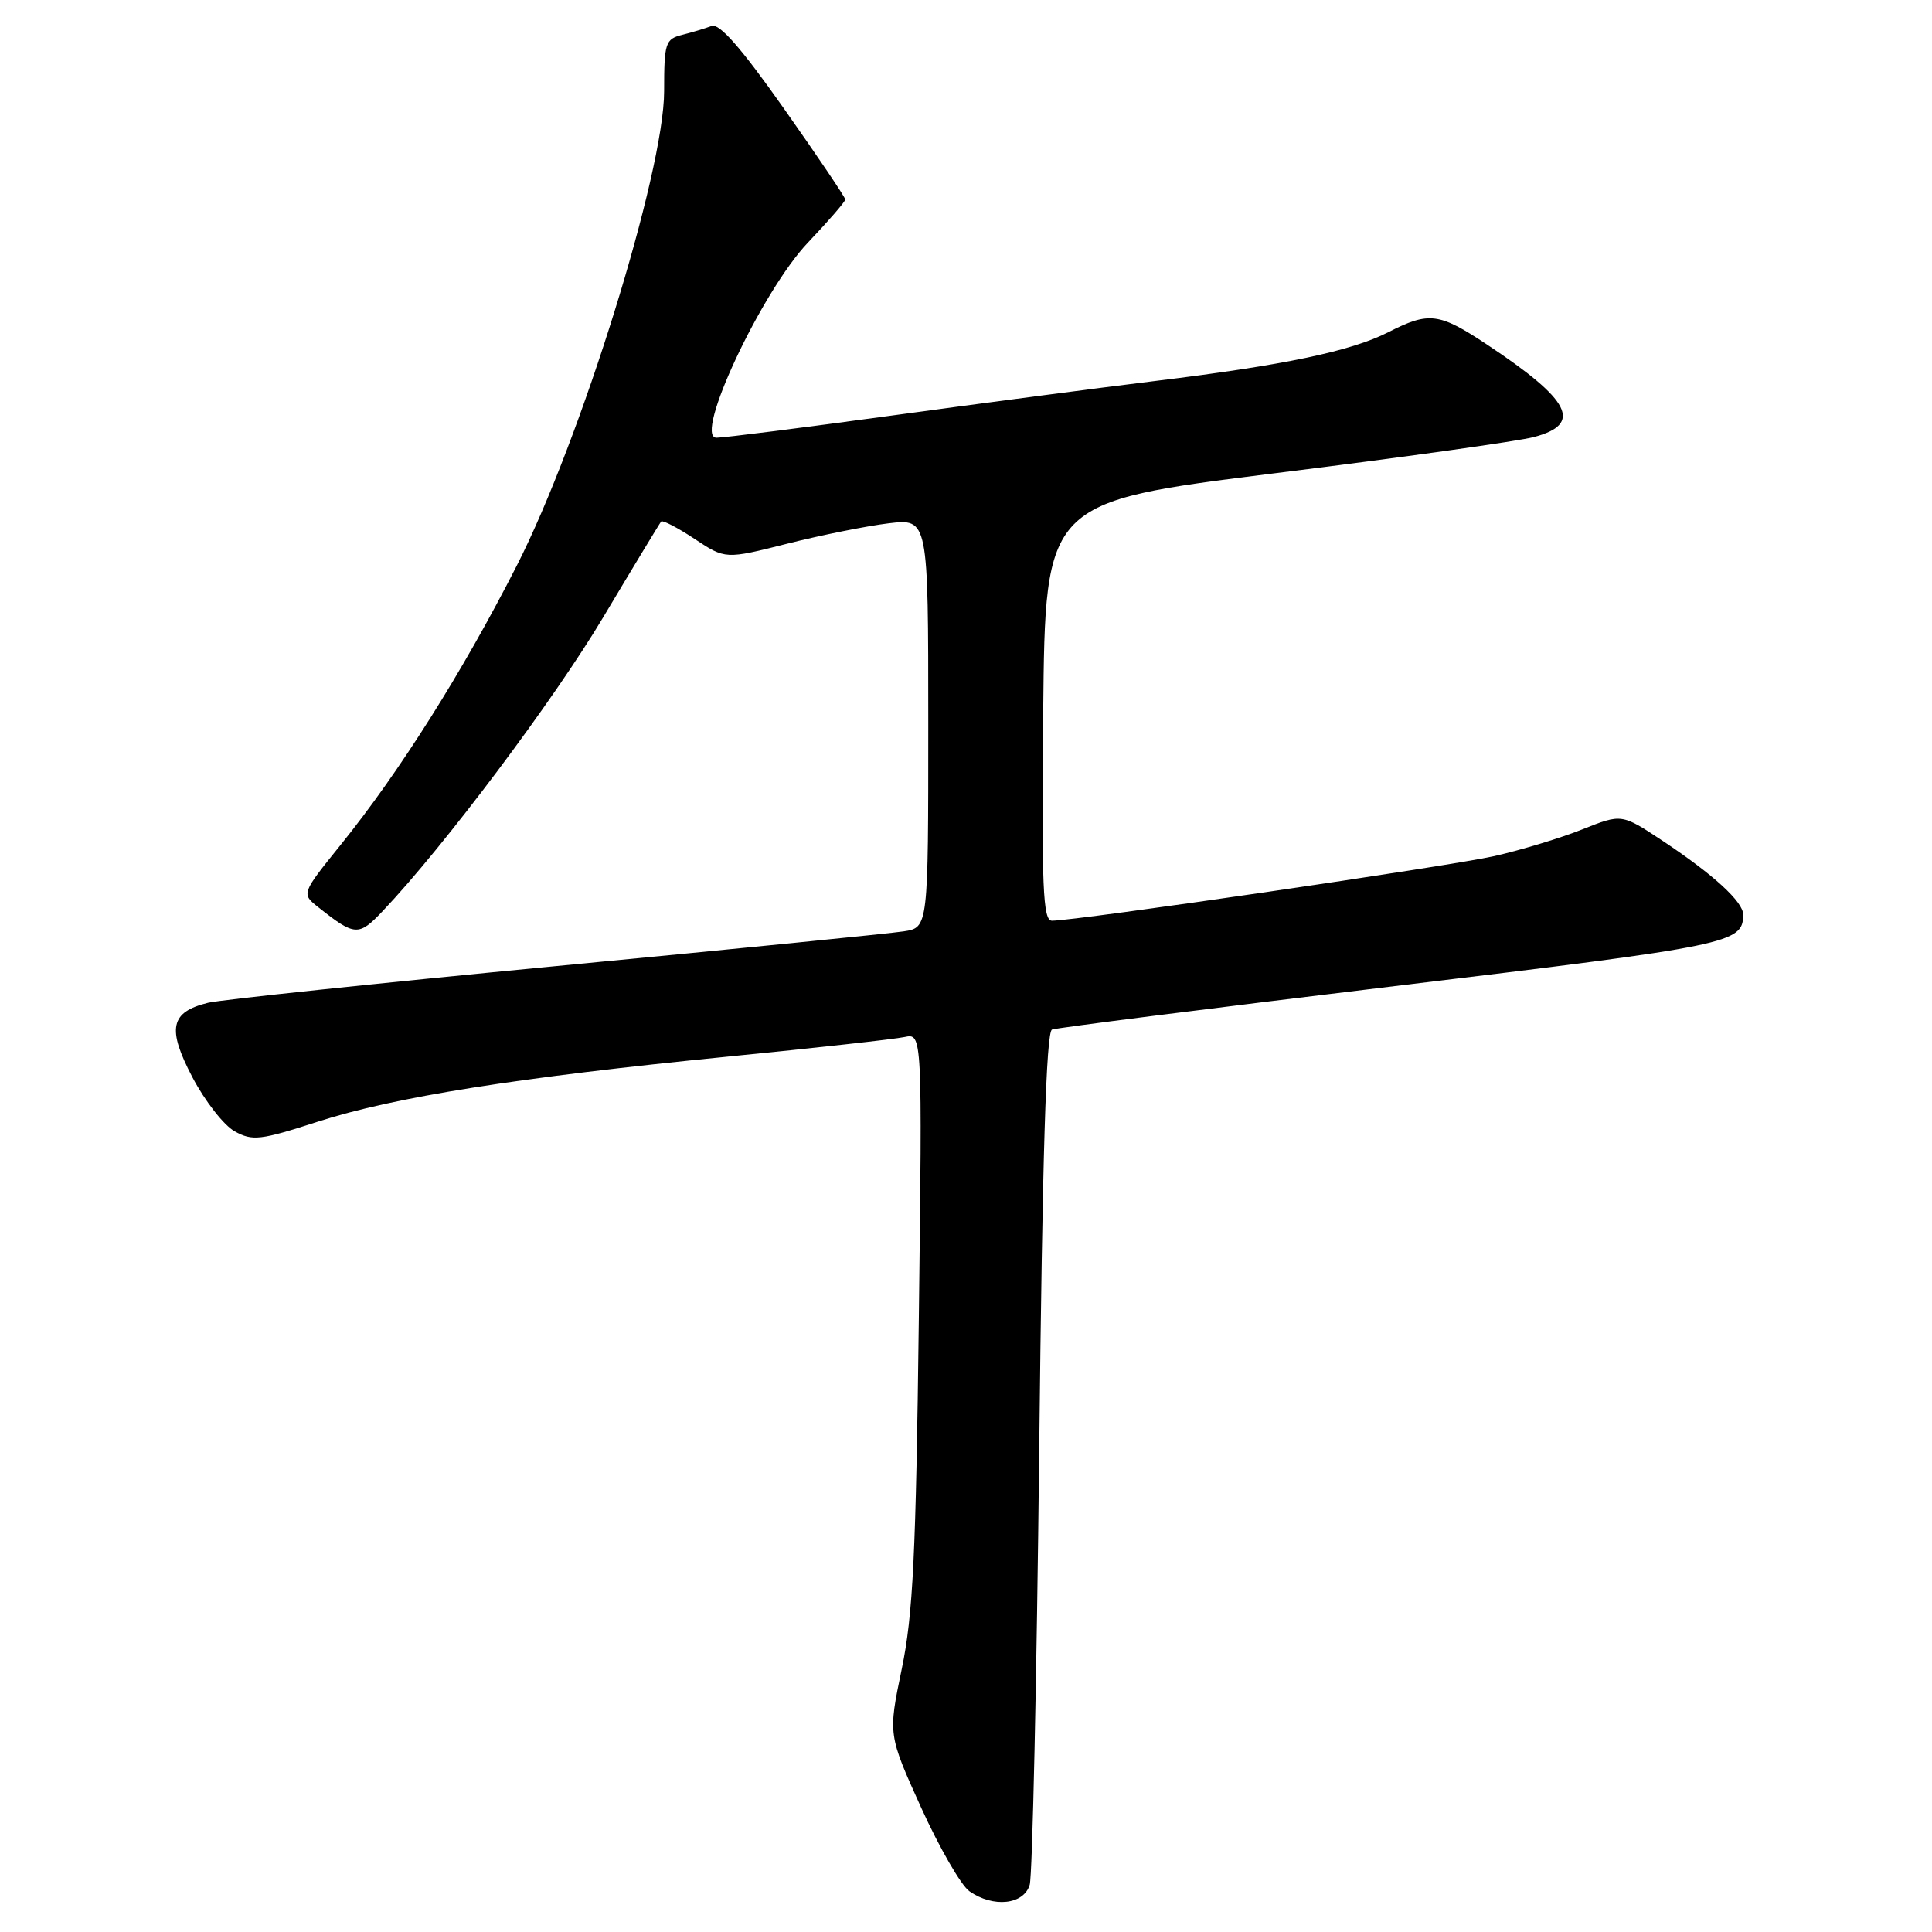 <?xml version="1.0" encoding="UTF-8" standalone="no"?>
<!DOCTYPE svg PUBLIC "-//W3C//DTD SVG 1.1//EN" "http://www.w3.org/Graphics/SVG/1.1/DTD/svg11.dtd" >
<svg xmlns="http://www.w3.org/2000/svg" xmlns:xlink="http://www.w3.org/1999/xlink" version="1.1" viewBox="0 0 256 256">
 <g >
 <path fill="currentColor"
d=" M 136.44 249.75 C 136.80 248.51 137.37 222.60 137.70 192.16 C 138.12 153.28 138.62 136.70 139.40 136.42 C 140.00 136.19 160.45 133.60 184.84 130.66 C 229.53 125.28 230.94 124.99 230.98 121.20 C 231.00 119.51 227.05 115.89 220.30 111.41 C 214.88 107.82 214.88 107.82 209.69 109.89 C 206.84 111.03 201.57 112.63 198.00 113.44 C 192.03 114.78 142.64 122.00 139.39 122.00 C 138.19 122.00 138.01 117.65 138.23 94.25 C 138.50 66.50 138.50 66.50 169.00 62.70 C 185.78 60.62 201.19 58.46 203.25 57.91 C 209.77 56.19 208.16 53.03 197.01 45.64 C 190.68 41.44 189.35 41.27 183.98 44.01 C 179.01 46.54 170.15 48.40 153.00 50.49 C 145.57 51.40 129.88 53.46 118.12 55.07 C 106.36 56.68 95.93 58.00 94.94 58.00 C 91.82 58.00 100.95 38.54 107.08 32.12 C 109.78 29.28 112.00 26.72 112.00 26.43 C 112.00 26.15 108.35 20.73 103.88 14.39 C 98.21 6.34 95.32 3.05 94.29 3.44 C 93.48 3.75 91.73 4.28 90.41 4.61 C 88.16 5.18 88.00 5.66 88.00 12.09 C 88.00 22.78 76.97 58.28 68.47 74.96 C 61.30 89.03 52.91 102.33 45.13 111.96 C 39.92 118.43 39.92 118.43 42.21 120.24 C 47.03 124.06 47.53 124.09 50.73 120.70 C 58.87 112.12 73.39 92.76 79.94 81.77 C 83.97 75.02 87.42 69.32 87.61 69.10 C 87.80 68.89 89.80 69.92 92.04 71.41 C 96.12 74.11 96.12 74.11 104.31 72.04 C 108.82 70.90 114.86 69.69 117.75 69.34 C 123.00 68.72 123.00 68.72 123.00 95.82 C 123.00 122.91 123.00 122.91 119.75 123.41 C 117.96 123.69 97.15 125.77 73.50 128.03 C 49.85 130.30 29.19 132.48 27.58 132.87 C 22.56 134.10 22.10 136.27 25.50 142.75 C 27.15 145.89 29.67 149.12 31.10 149.91 C 33.46 151.21 34.50 151.09 42.10 148.63 C 52.26 145.35 68.49 142.78 96.50 140.00 C 108.05 138.86 118.56 137.69 119.86 137.41 C 122.21 136.91 122.21 136.91 121.75 174.70 C 121.37 205.98 120.98 214.00 119.48 221.18 C 117.68 229.85 117.68 229.85 122.06 239.53 C 124.48 244.85 127.35 249.83 128.45 250.60 C 131.61 252.82 135.65 252.39 136.44 249.75 Z "/>
</g>
</svg>